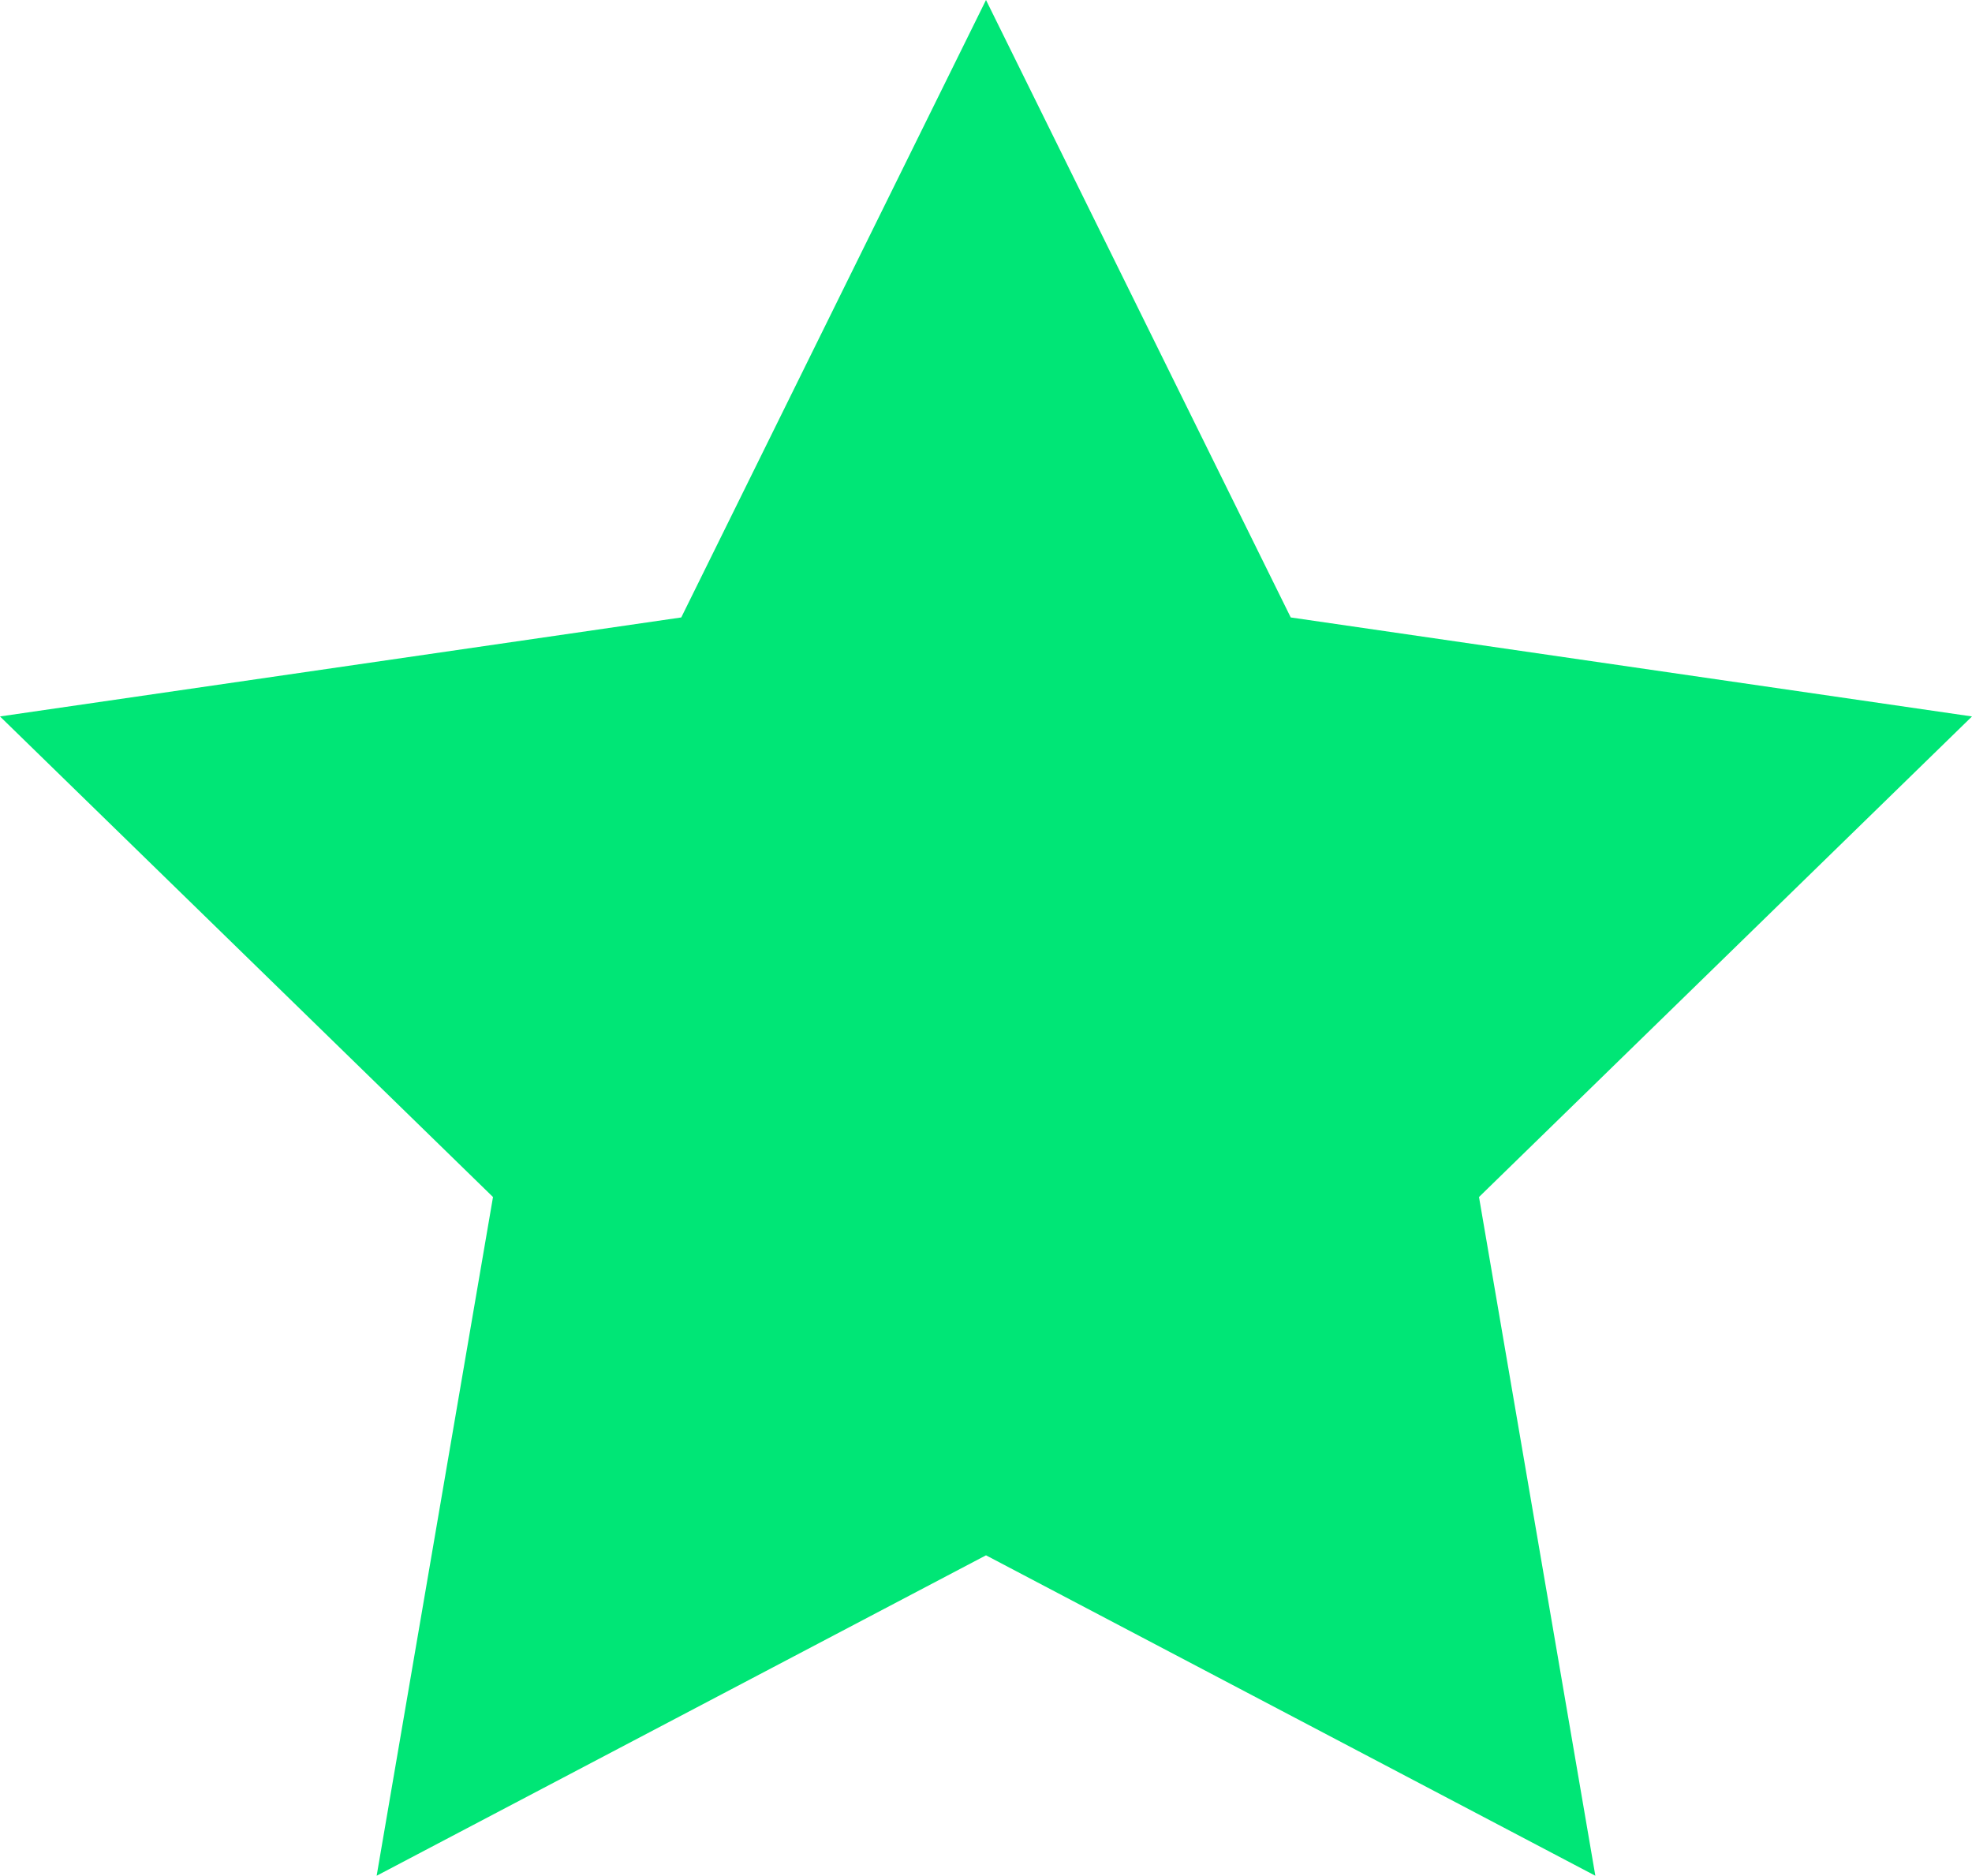 <svg xmlns="http://www.w3.org/2000/svg" viewBox="0 0 150 142.66"><defs><style>.cls-1{fill:#00e676;}</style></defs><g id="Layer_2" data-name="Layer 2"><g id="Layer_1-2" data-name="Layer 1"><polygon id="Star" class="cls-1" points="75 0 98.18 46.96 150 54.49 112.5 91.04 121.35 142.66 75 118.29 28.65 142.66 37.5 91.04 0 54.49 51.82 46.96 75 0"/></g></g></svg>